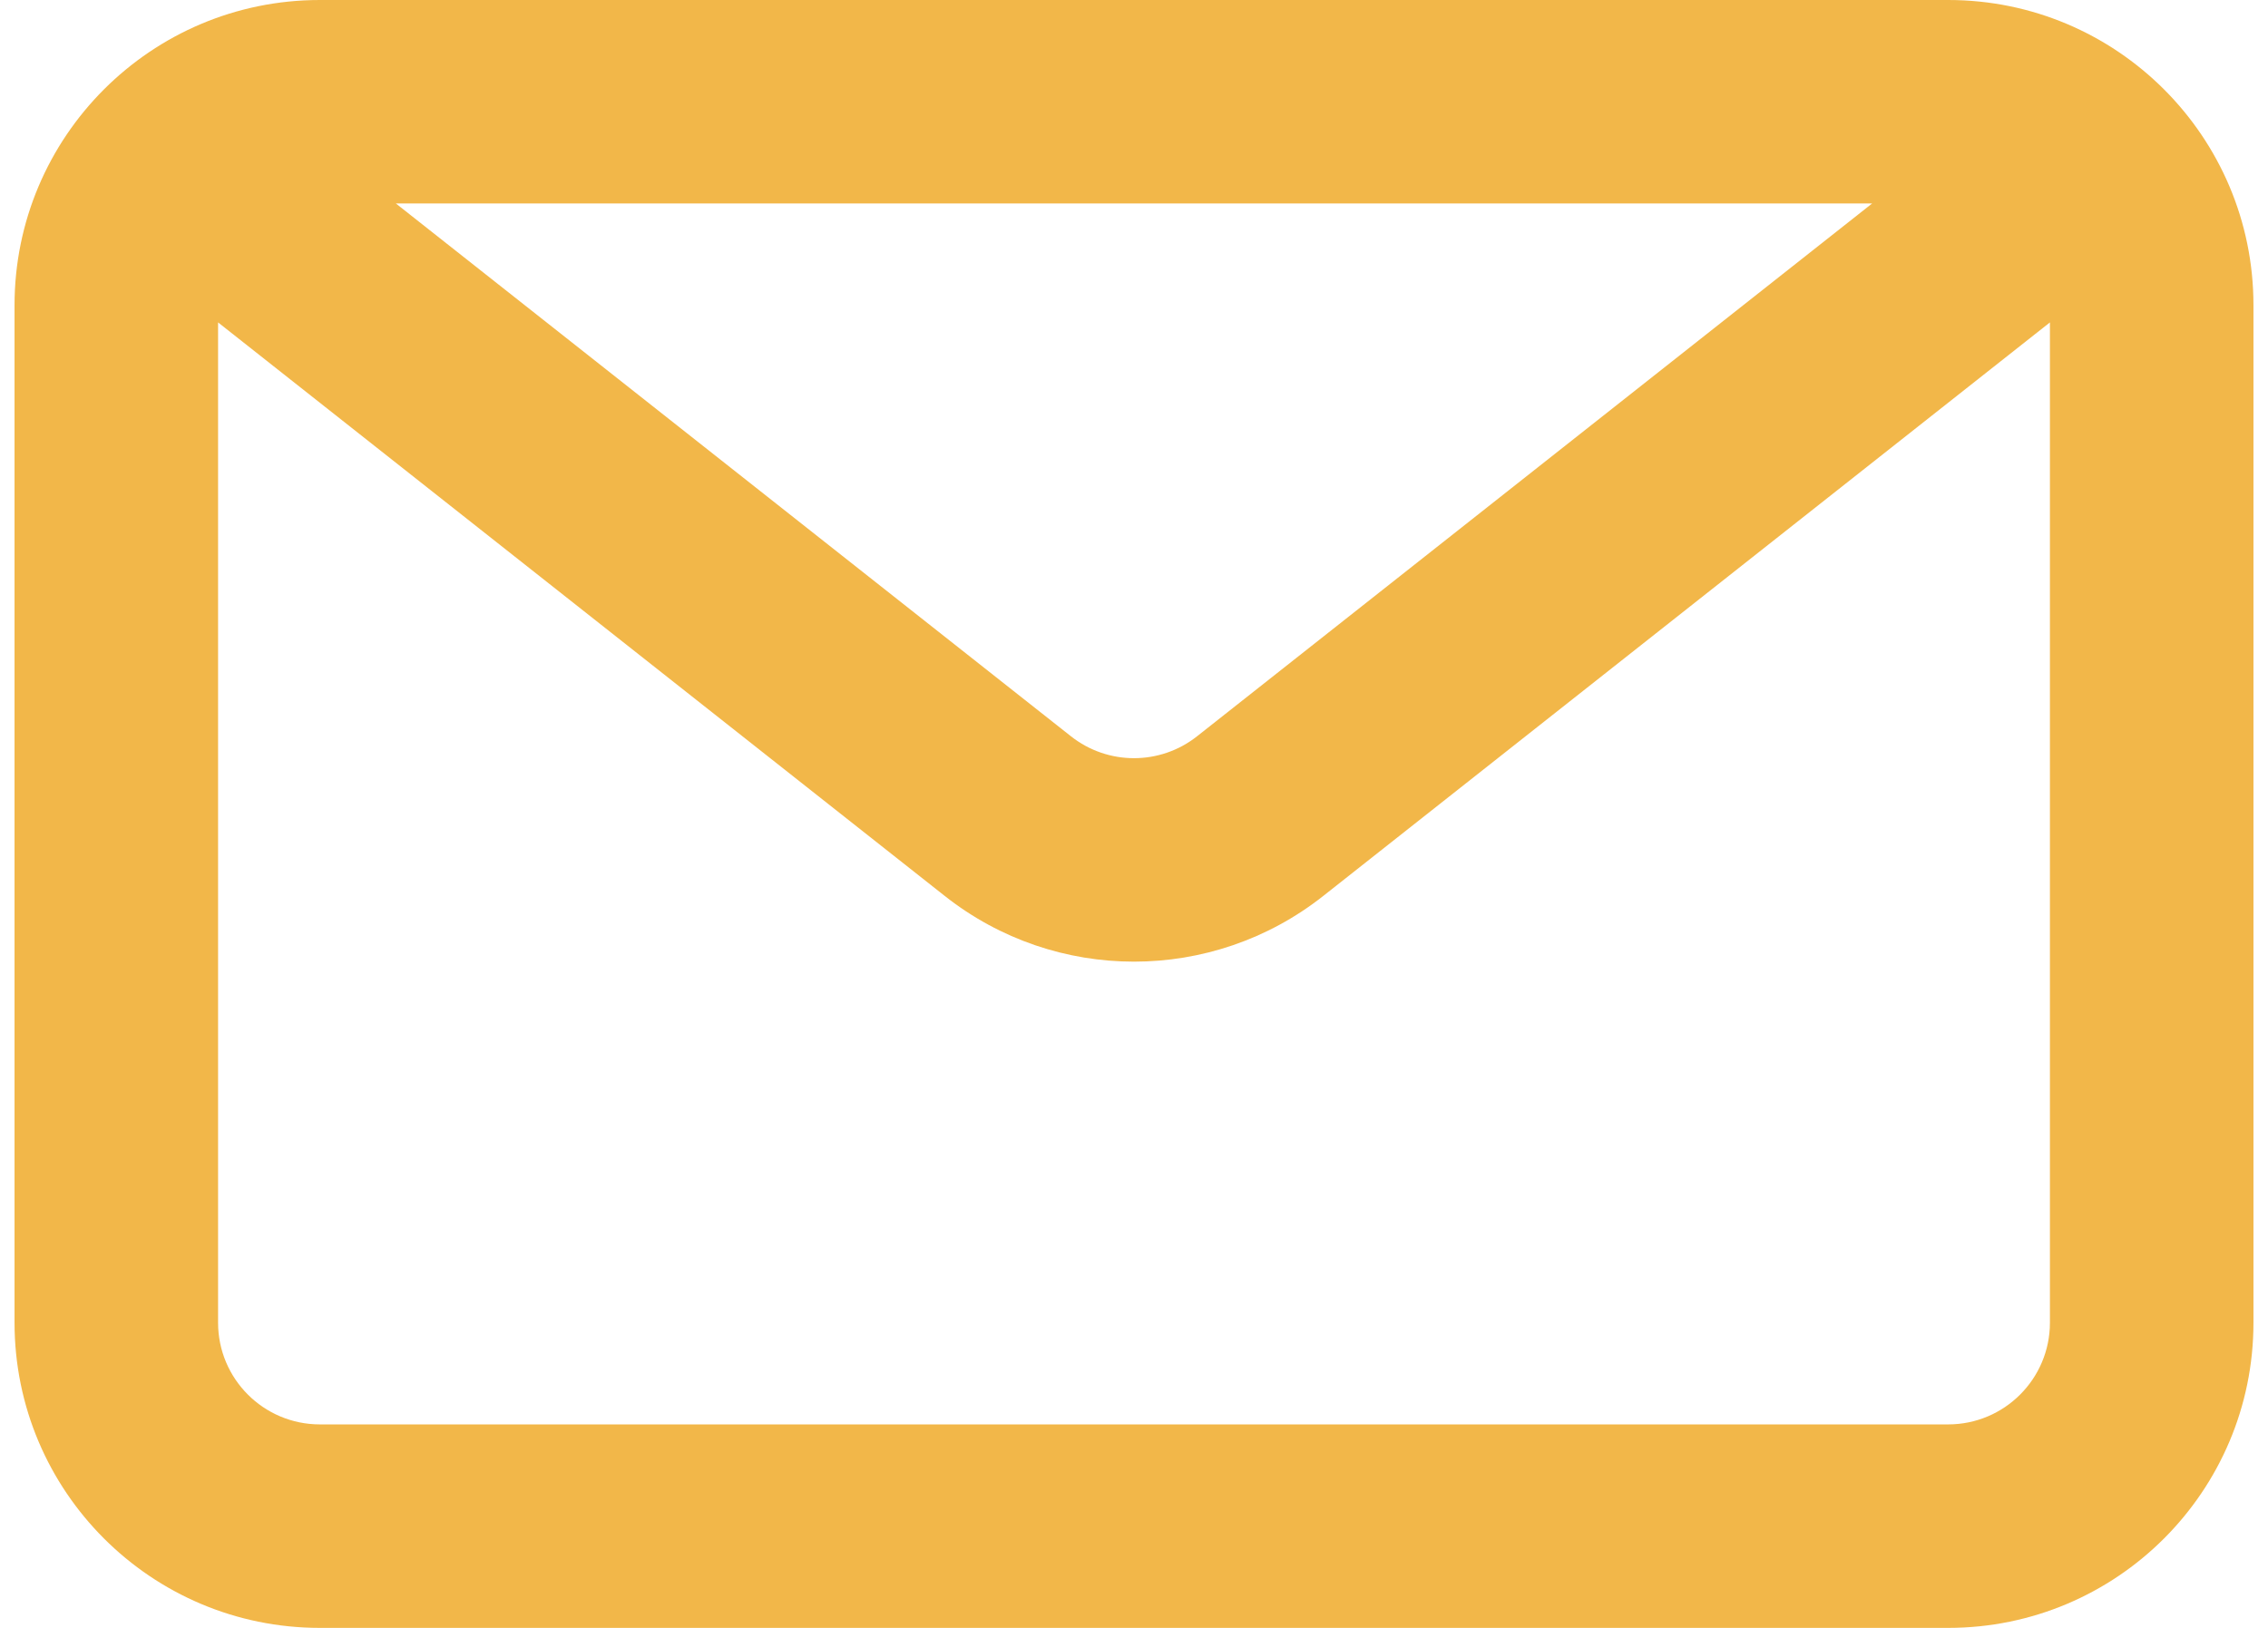 <svg width="78" height="56" viewBox="0 0 78 56" fill="none" xmlns="http://www.w3.org/2000/svg">
<path fill-rule="evenodd" clip-rule="evenodd" d="M67 0C72.799 0 77.5 4.701 77.5 10.5V45.5C77.5 51.299 72.799 56 67 56H11C5.201 56 0.5 51.299 0.5 45.5V10.5C0.5 4.701 5.201 0 11 0H67ZM64.385 7H13.615L36.831 25.328C38.103 26.333 39.897 26.333 41.169 25.328L64.385 7ZM7.5 11.091V45.5C7.5 47.433 9.067 49 11 49H67C68.933 49 70.5 47.433 70.5 45.5V11.091L45.506 30.823C41.691 33.834 36.309 33.834 32.494 30.823L7.5 11.091Z" fill="#F2B749"/>
</svg>

